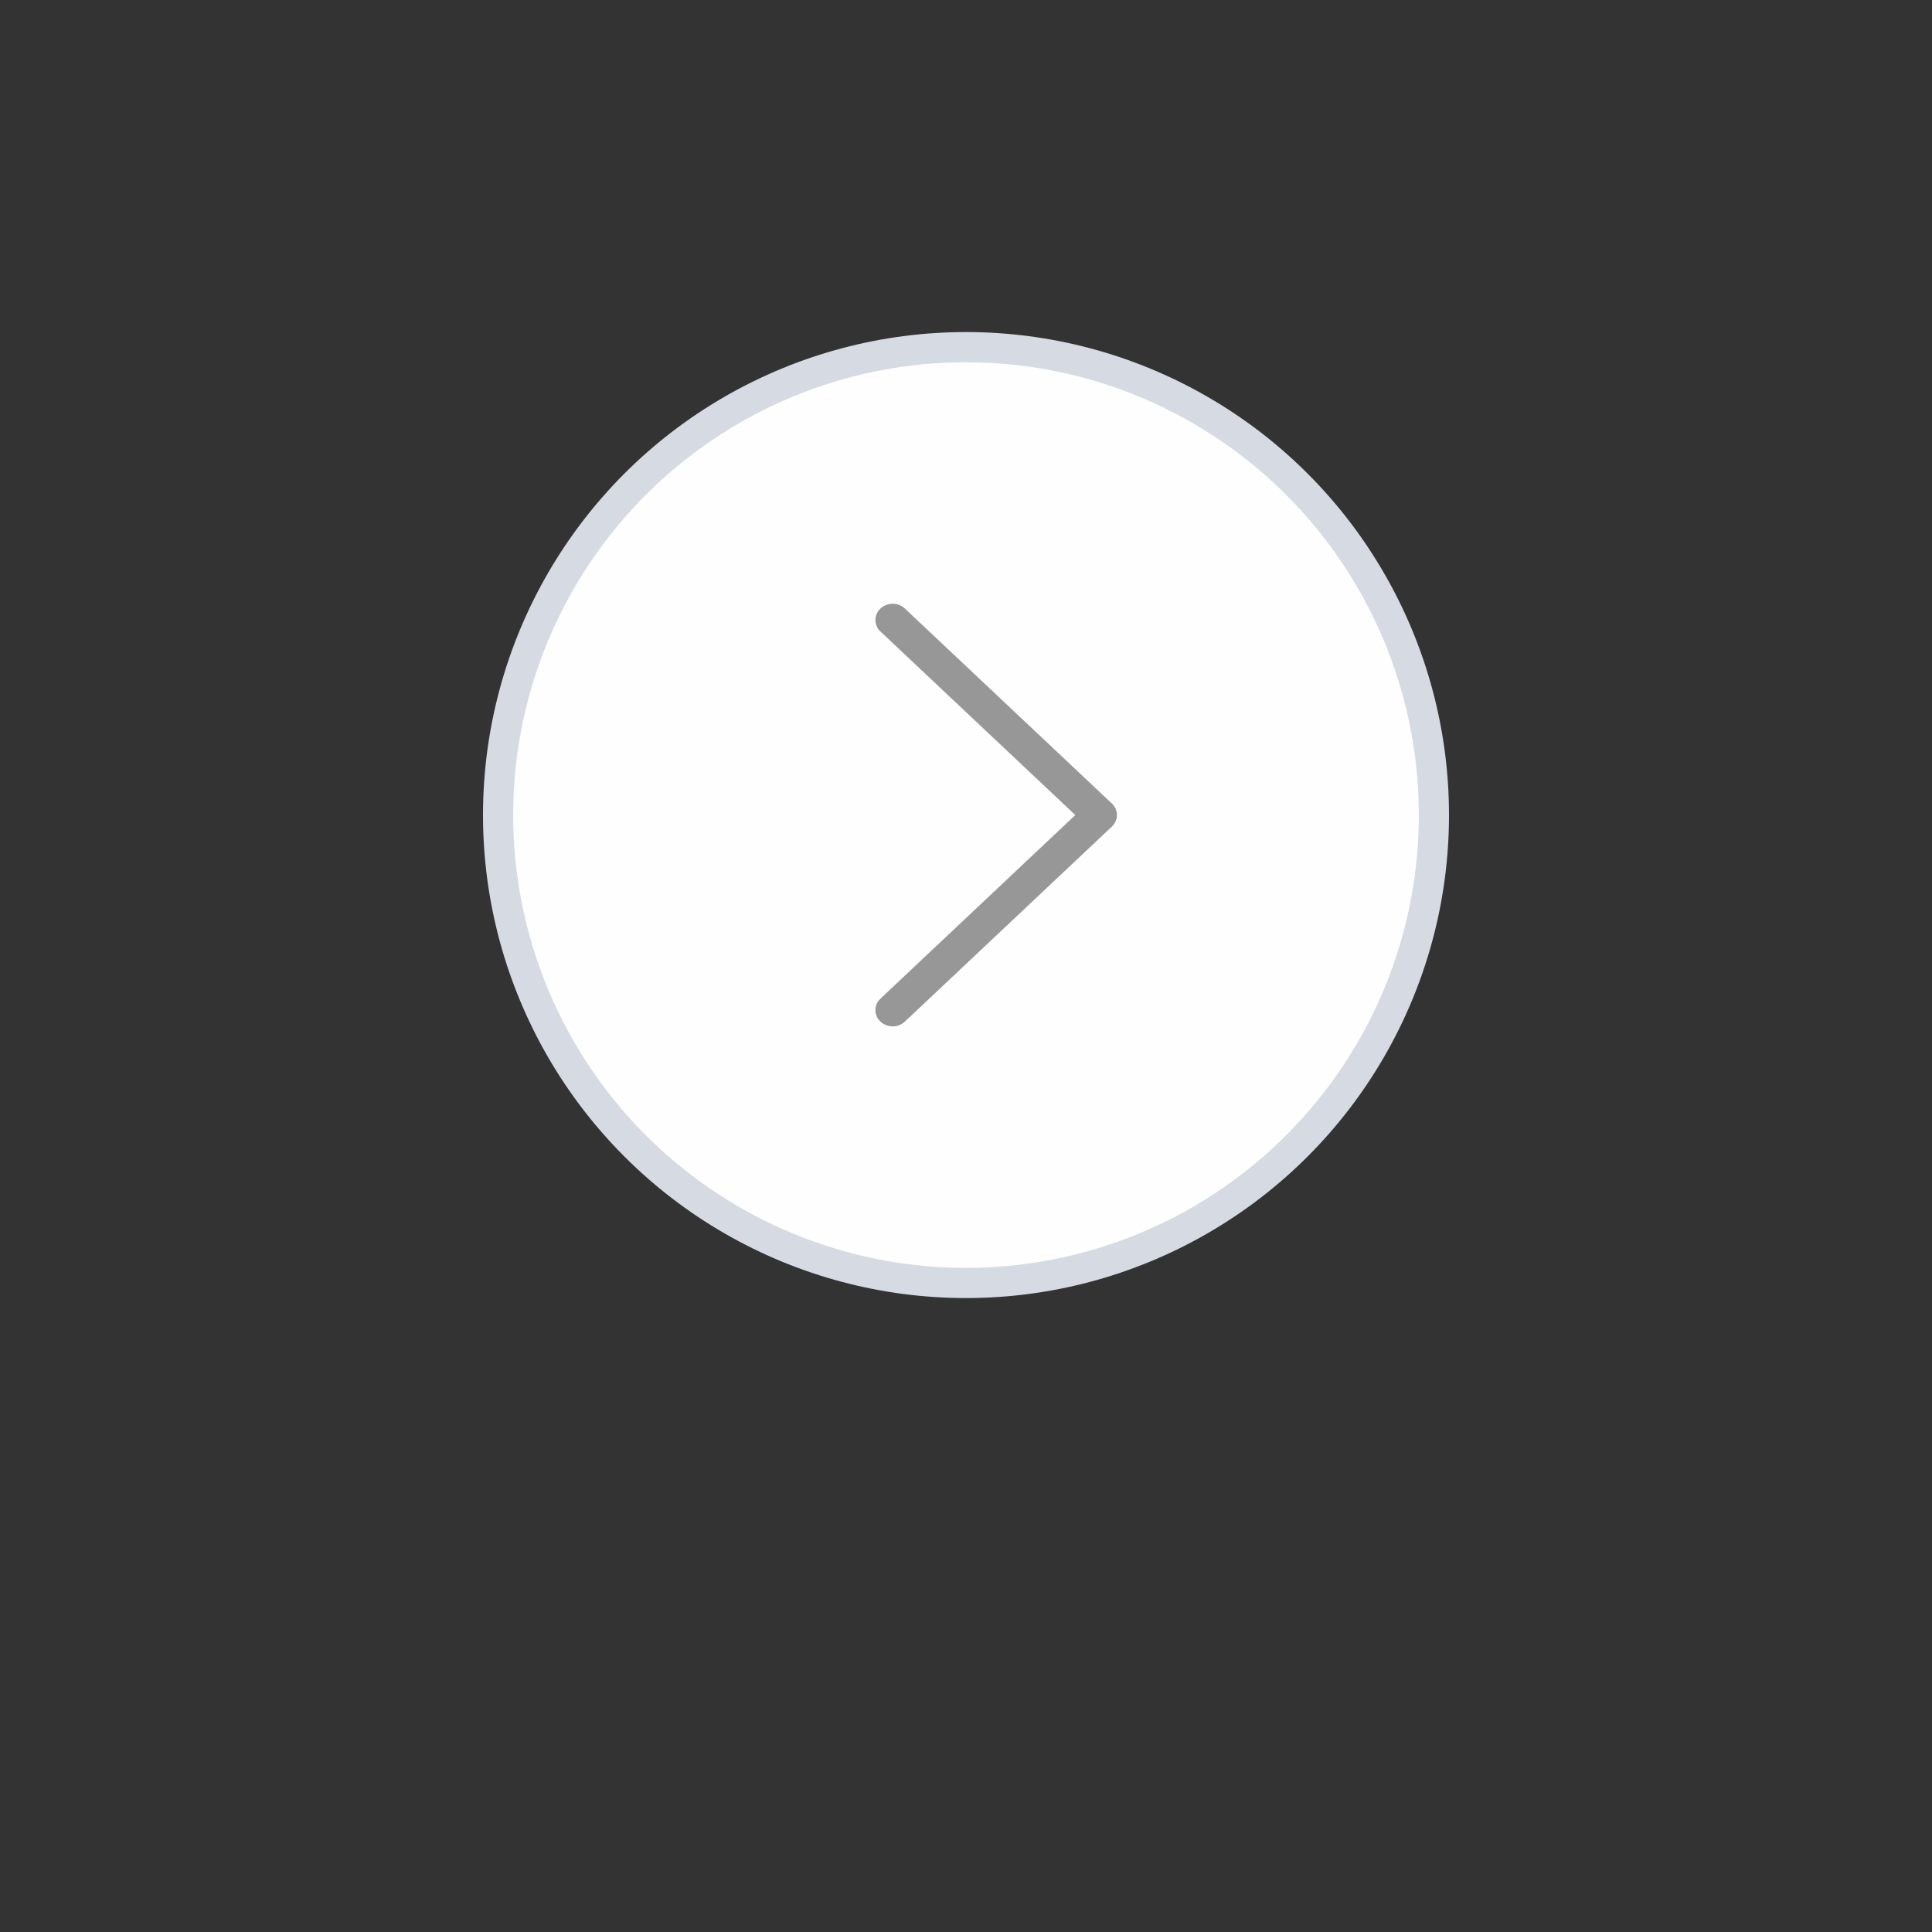 <svg xmlns="http://www.w3.org/2000/svg" xmlns:xlink="http://www.w3.org/1999/xlink" width="64" height="64">
  <rect width="100%" height="100%" fill="#333333" stroke="none"/>
  <defs>
    <path id="5cyz6h62lc" d="M7.167 16.842a.516.516 0 01-.066-.687l.066-.074L13.621 10 7.167 3.92a.518.518 0 01-.066-.688l.066-.074a.6.6 0 01.73-.063l.078.063 6.858 6.461c.198.187.22.477.066.687l-.066.075-6.858 6.461a.597.597 0 01-.808 0z"/>
  </defs>
  <g fill="none" fill-rule="evenodd">
    <circle cx="16" cy="16" r="15.5" fill="#FEFEFE" stroke="#D6DAE3" stroke-linejoin="square" transform="translate(16 11)"/>
    <use fill="#979797" fill-rule="nonzero" xlink:href="#5cyz6h62lc" transform="translate(22 17)"/>
  </g>
</svg>
